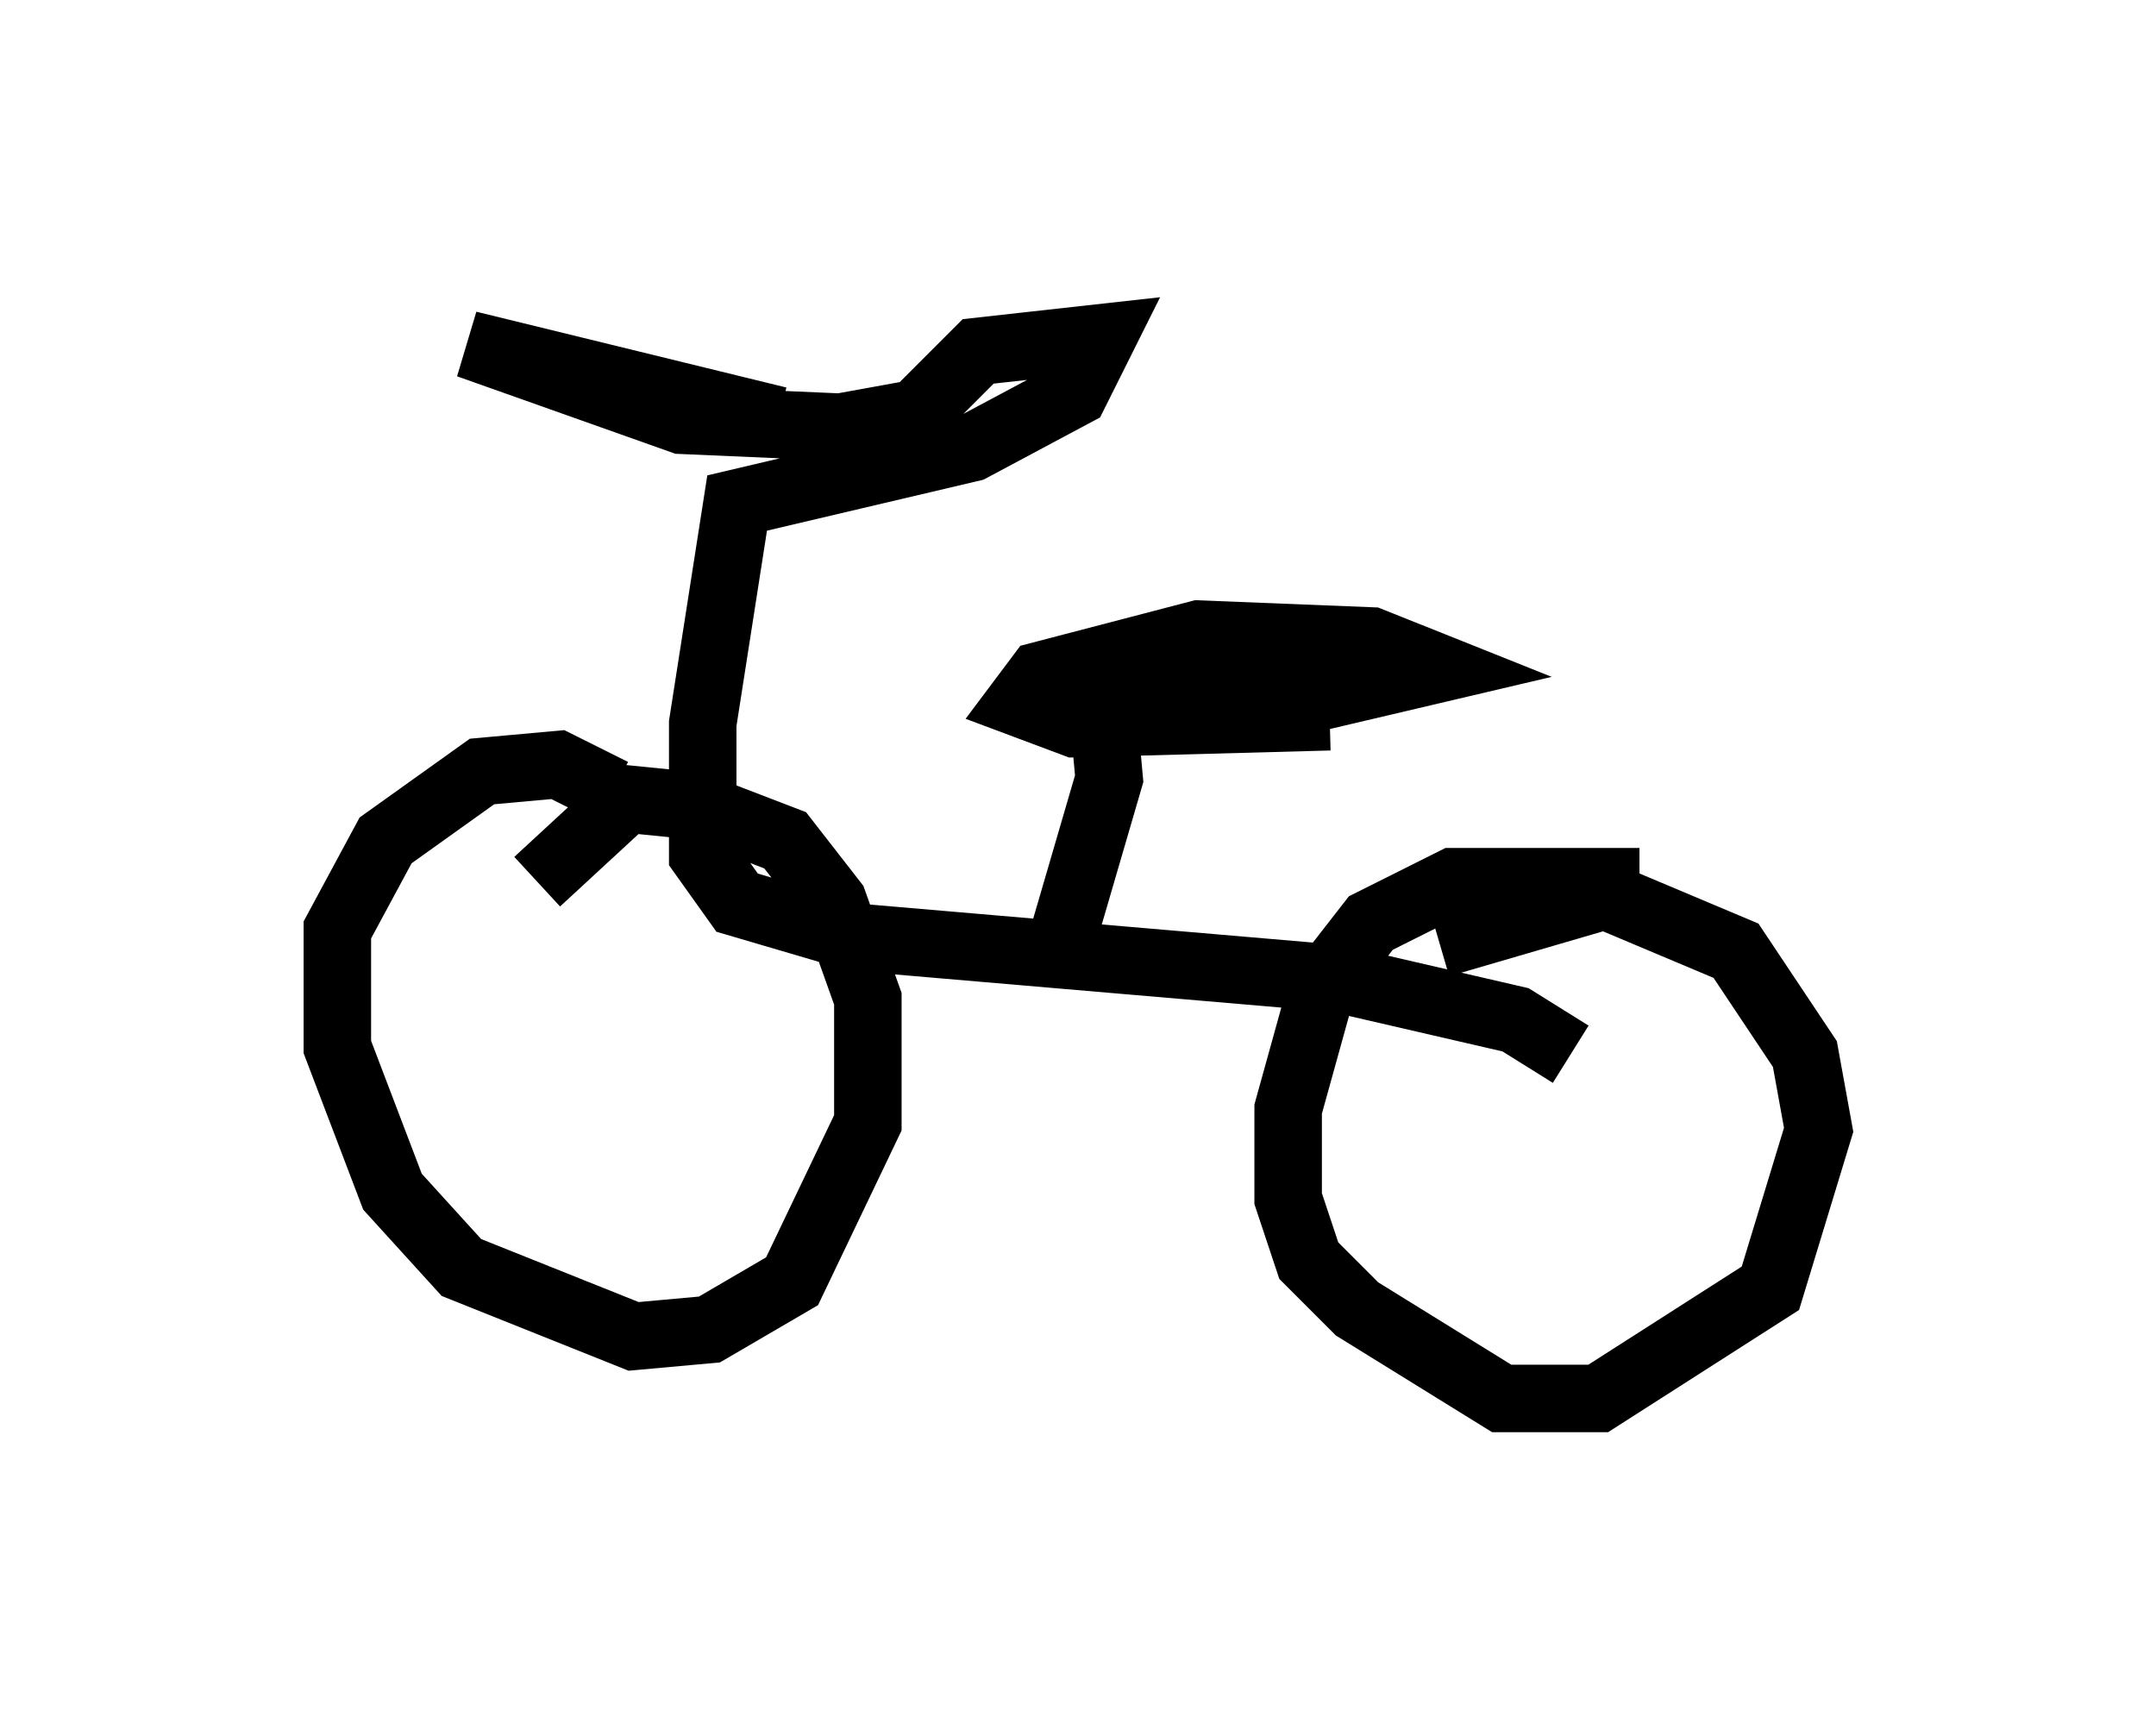 <?xml version="1.0" encoding="utf-8" ?>
<svg baseProfile="full" height="25.721" version="1.1" width="31.948" xmlns="http://www.w3.org/2000/svg" xmlns:ev="http://www.w3.org/2001/xml-events" xmlns:xlink="http://www.w3.org/1999/xlink"><defs /><rect fill="white" height="25.721" width="31.948" x="0" y="0" /><path d="M9.798, 12.963 m-0.715, -1.225 l-0.817, -0.408 -1.123, 0.102 l-1.429, 1.021 -0.715, 1.327 l0.0, 1.735 0.817, 2.144 l1.021, 1.123 2.552, 1.021 l1.123, -0.102 1.225, -0.715 l1.123, -2.348 0.0, -1.838 l-0.51, -1.429 -0.715, -0.919 l-1.327, -0.51 -1.021, -0.102 l-1.327, 1.225 m16.334, 0.0 l-2.756, 0.0 -1.225, 0.613 l-0.715, 0.919 -0.51, 1.838 l0.0, 1.327 0.306, 0.919 l0.715, 0.715 2.144, 1.327 l1.429, 0.0 2.552, -1.633 l0.715, -2.348 -0.204, -1.123 l-1.021, -1.531 -1.94, -0.817 l-2.45, 0.715 m-9.8, -7.758 l-4.594, -1.123 3.165, 1.123 l2.348, 0.102 1.123, -0.204 l0.919, -0.919 1.838, -0.204 l-0.408, 0.817 -1.531, 0.817 l-3.471, 0.817 -0.51, 3.267 l0.0, 1.94 0.51, 0.715 l1.735, 0.51 7.146, 0.613 l2.654, 0.613 0.817, 0.51 m-7.554, -1.633 l0.715, -2.45 -0.102, -1.123 l3.267, -0.102 1.735, -0.408 l-1.021, -0.408 -2.552, -0.102 l-2.348, 0.613 -0.306, 0.408 l0.817, 0.306 3.777, -0.102 " fill="none" stroke="black" stroke-width="1" /></svg>